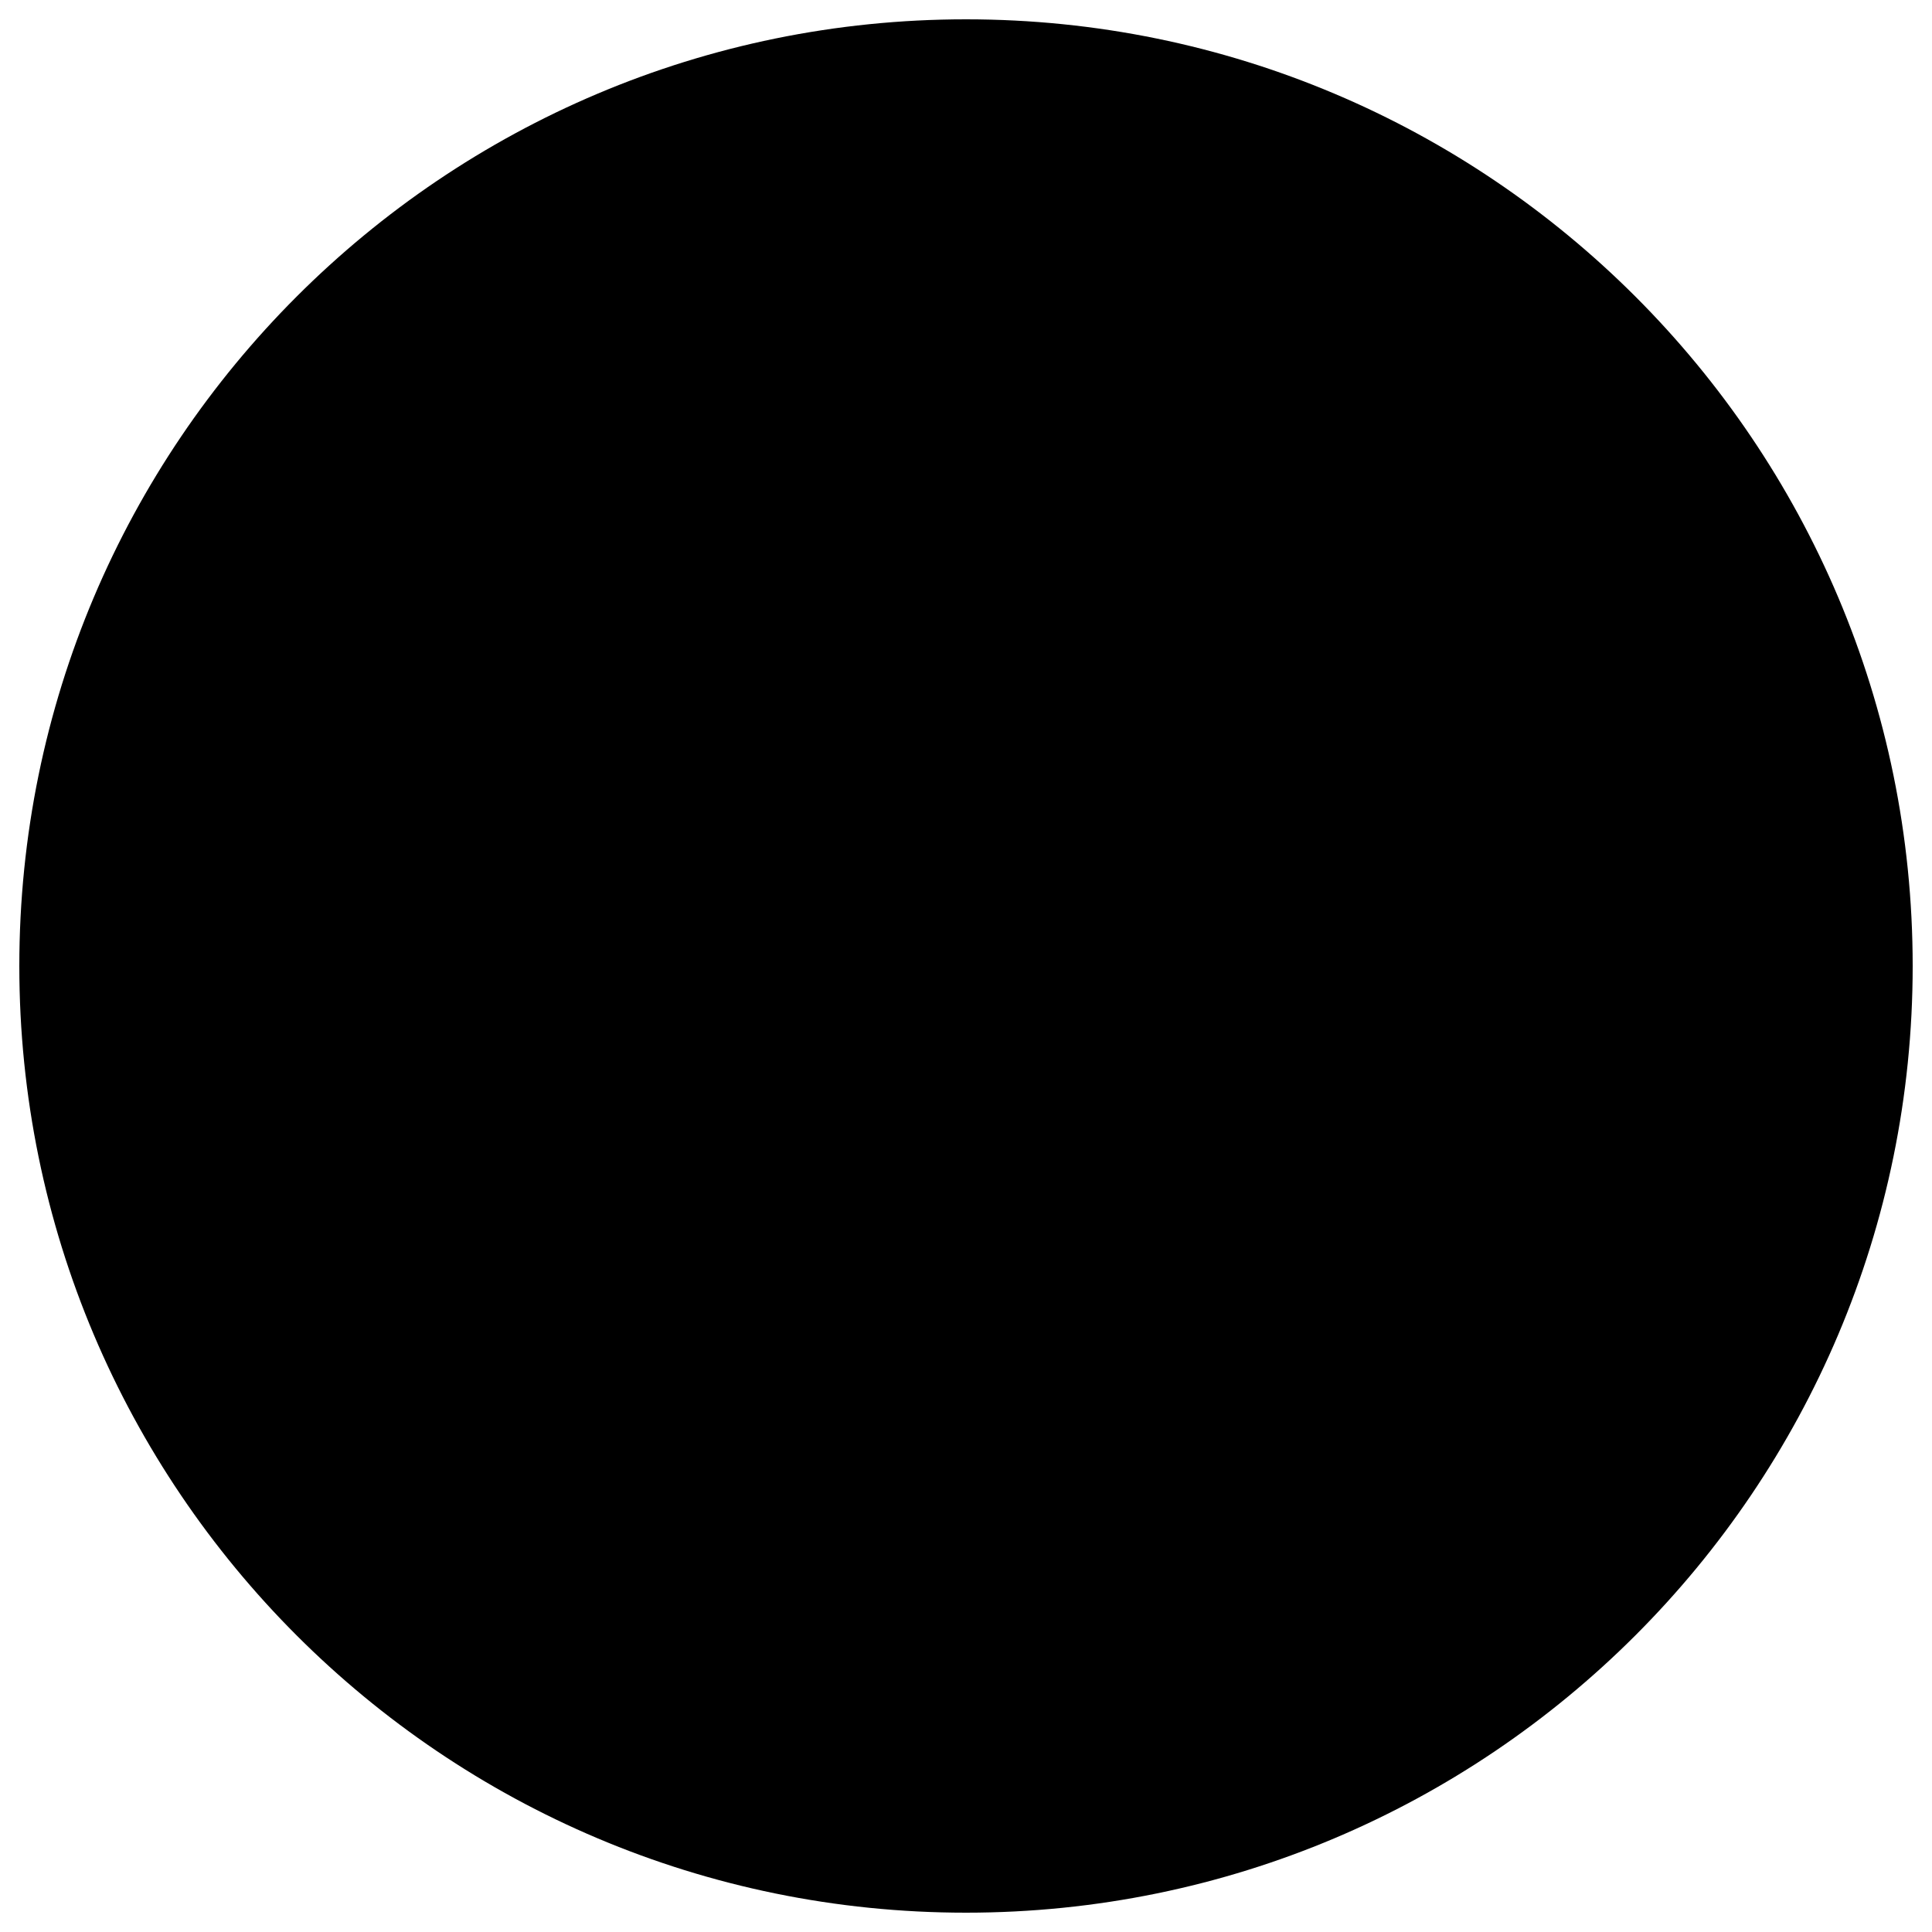 <svg width="30px" height="30px" version="1.1" xmlns="http://www.w3.org/2000/svg" xmlns:xlink="http://www.w3.org/1999/xlink" x="0px" y="0px" viewBox="0 0 1000 1000">
  <circle cx="500" cy="500" r="400" class="accent"/>
  <path d="M500,10C229.4,10,10,229.4,10,500s219.4,490,490,490s490-219.4,490-490C990,229.3,770.6,10,500,10z M743.8,390c0.2,5.2,0.4,10.4,0.4,15.6c0,159.4-121.3,343.2-343.2,343.2c-68.1,0-131.5-20-184.9-54.2c9.4,1.1,19,1.7,28.8,1.7c56.5,0,108.5-19.3,149.8-51.6c-52.8-1-97.3-35.9-112.7-83.8c7.4,1.4,14.9,2.1,22.7,2.1c11,0,21.7-1.5,31.8-4.2c-55.2-11.1-96.8-59.8-96.8-118.3c0-0.5,0-1,0-1.5c16.3,9.1,34.9,14.5,54.6,15.1c-32.3-21.6-53.7-58.6-53.7-100.4c0-22.1,5.9-42.8,16.3-60.6c59.5,73,148.4,121,248.7,126.1c-2.1-8.8-3.1-18.1-3.1-27.5c0-66.6,54-120.6,120.7-120.6c34.7,0,66,14.6,88.1,38.1c27.5-5.5,53.3-15.5,76.6-29.3c-9,28.2-28.1,51.8-53,66.8c24.4-2.9,47.7-9.4,69.3-19C787.9,351.8,767.4,373.1,743.8,390z" class="background"/>
</svg>